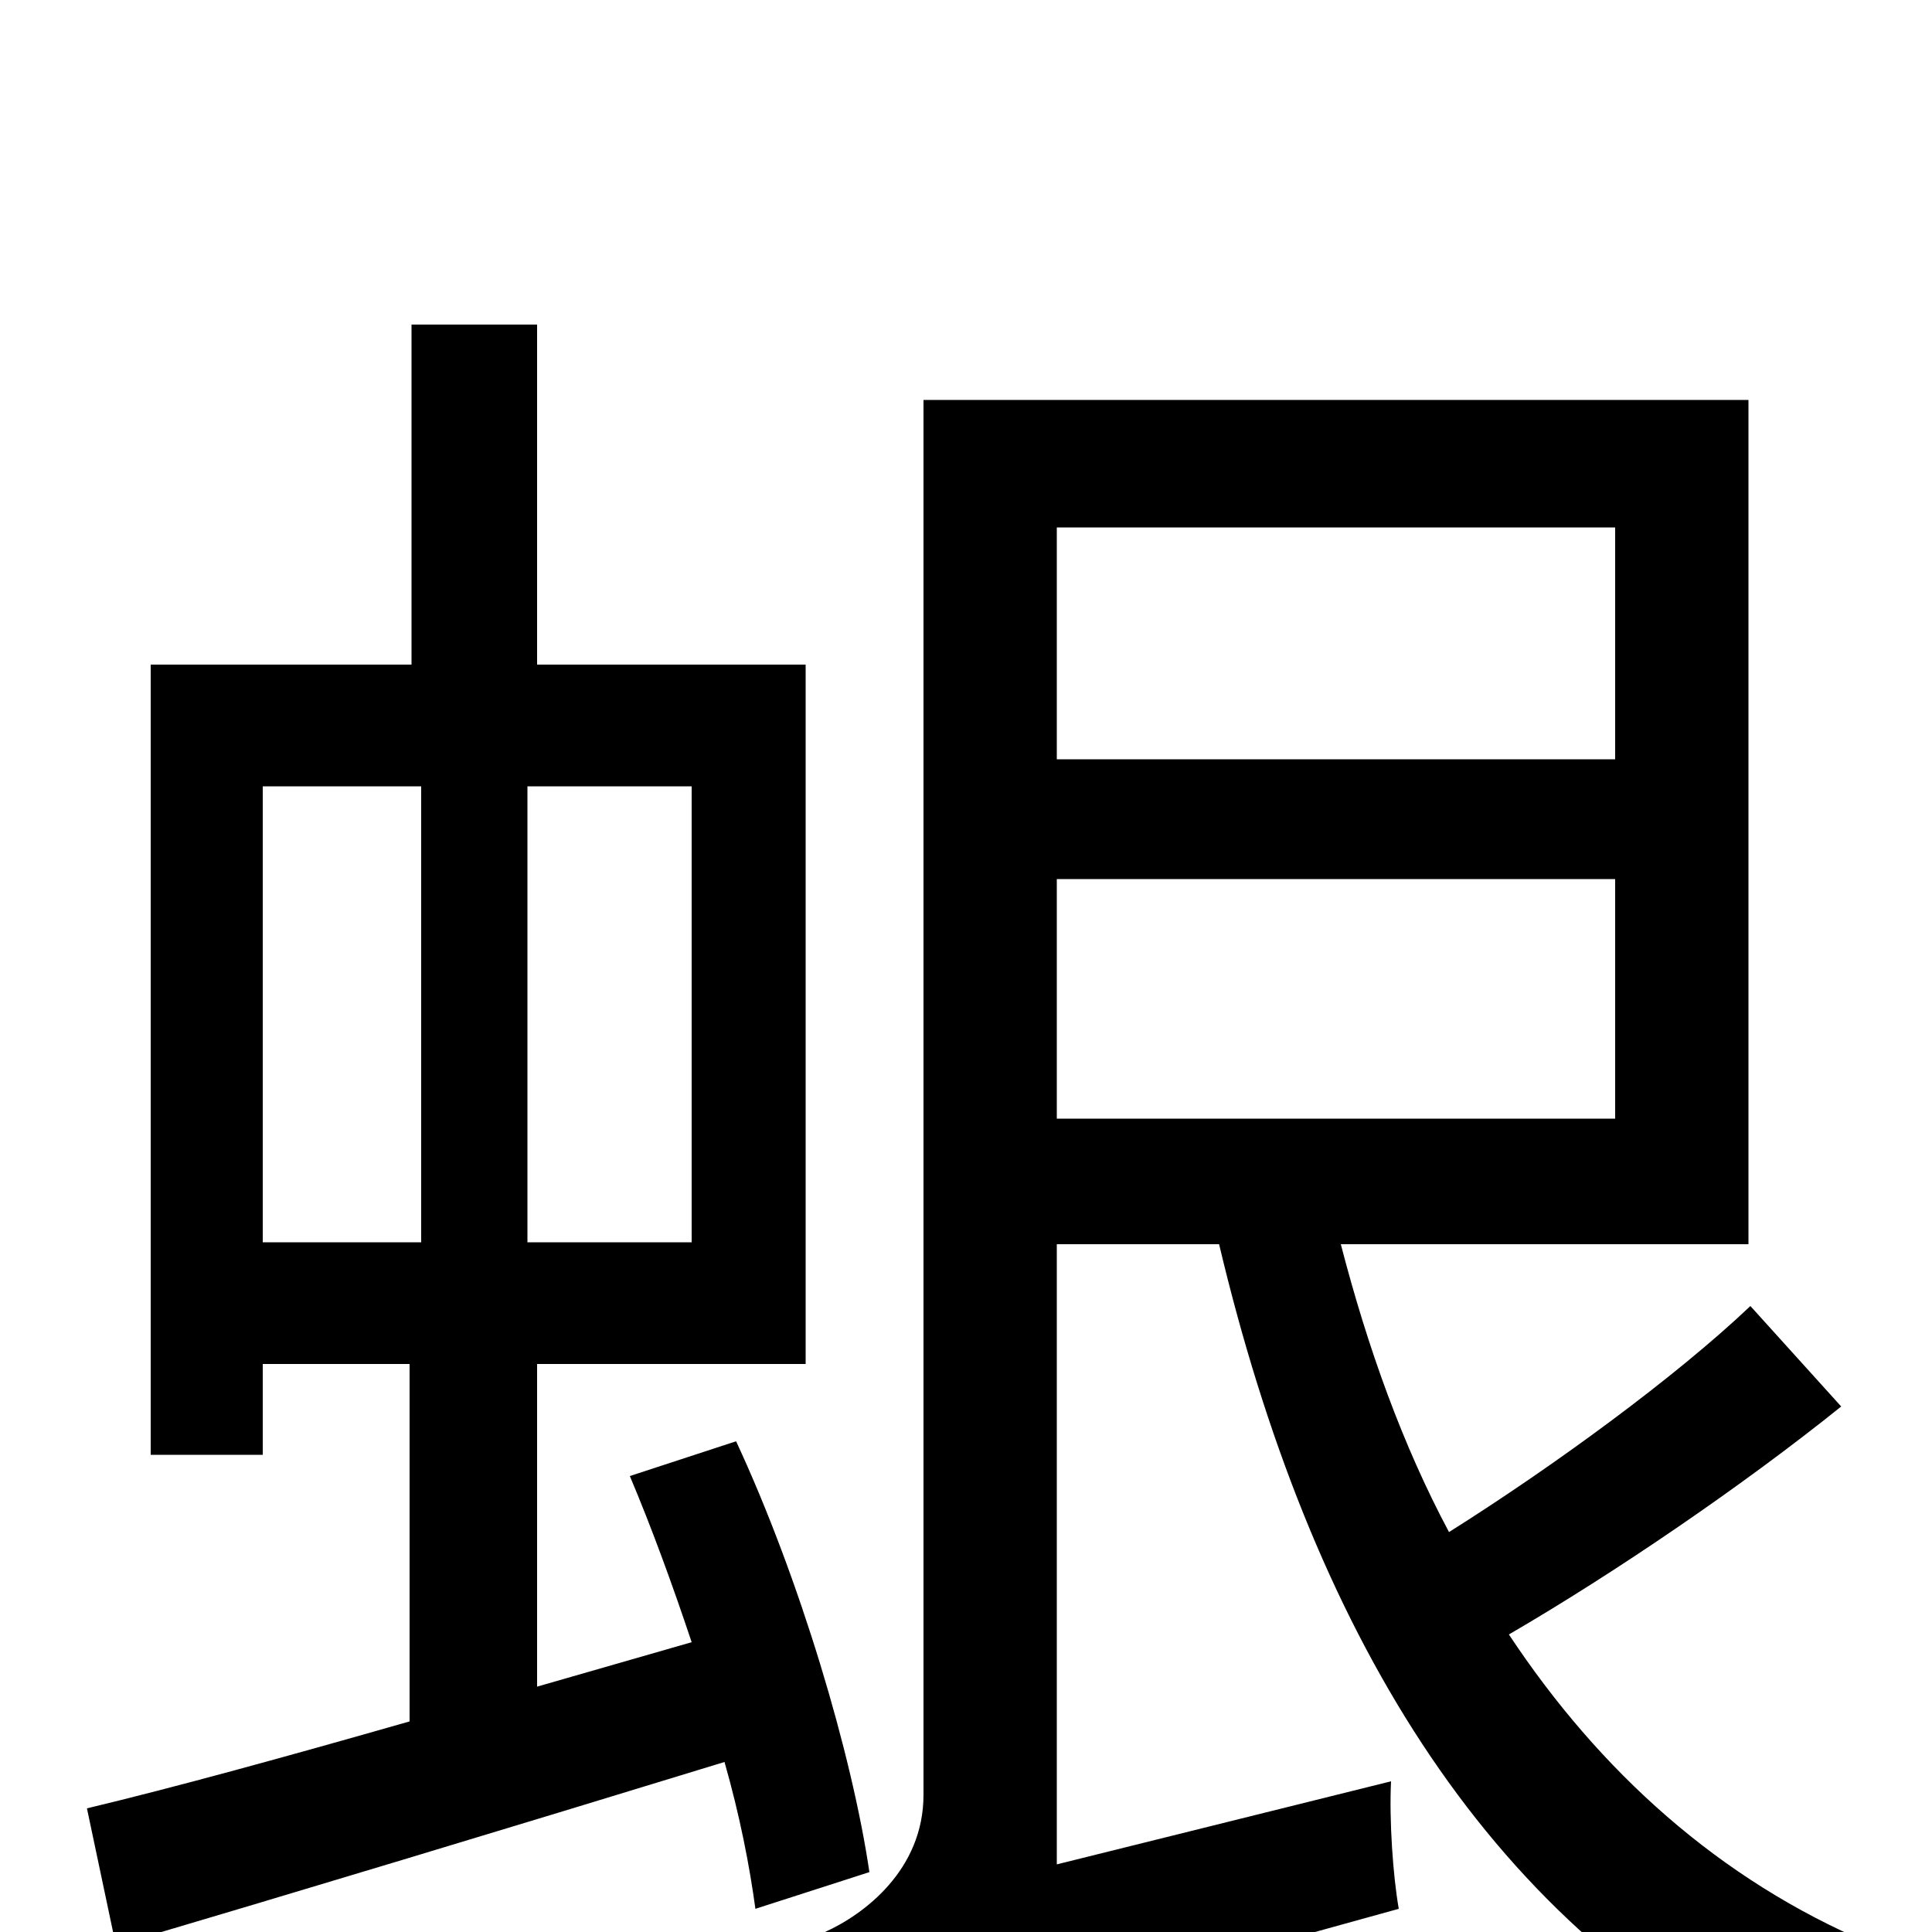 <svg xmlns="http://www.w3.org/2000/svg" viewBox="0 -1000 1000 1000">
	<path fill="#000000" d="M136 -593H218V-357H136ZM358 -357H273V-593H358ZM450 -31C441 -92 414 -183 381 -254L326 -236C337 -210 348 -180 358 -150L278 -127V-294H417V-656H278V-832H213V-656H78V-247H136V-294H212V-109C149 -91 91 -75 45 -64L60 7C148 -19 264 -54 375 -88C383 -60 388 -34 391 -12ZM547 -545H836V-421H547ZM836 -727V-607H547V-727ZM906 -324C867 -287 804 -241 750 -207C726 -252 708 -302 694 -356H905V-793H478V-71C478 -32 447 -9 427 0C440 17 454 54 460 71C479 59 510 47 724 -12C721 -29 719 -58 720 -78L547 -35V-356H631C678 -158 768 -6 920 69C930 49 951 20 968 6C890 -27 828 -83 781 -154C836 -186 902 -231 953 -272Z"/>
</svg>
